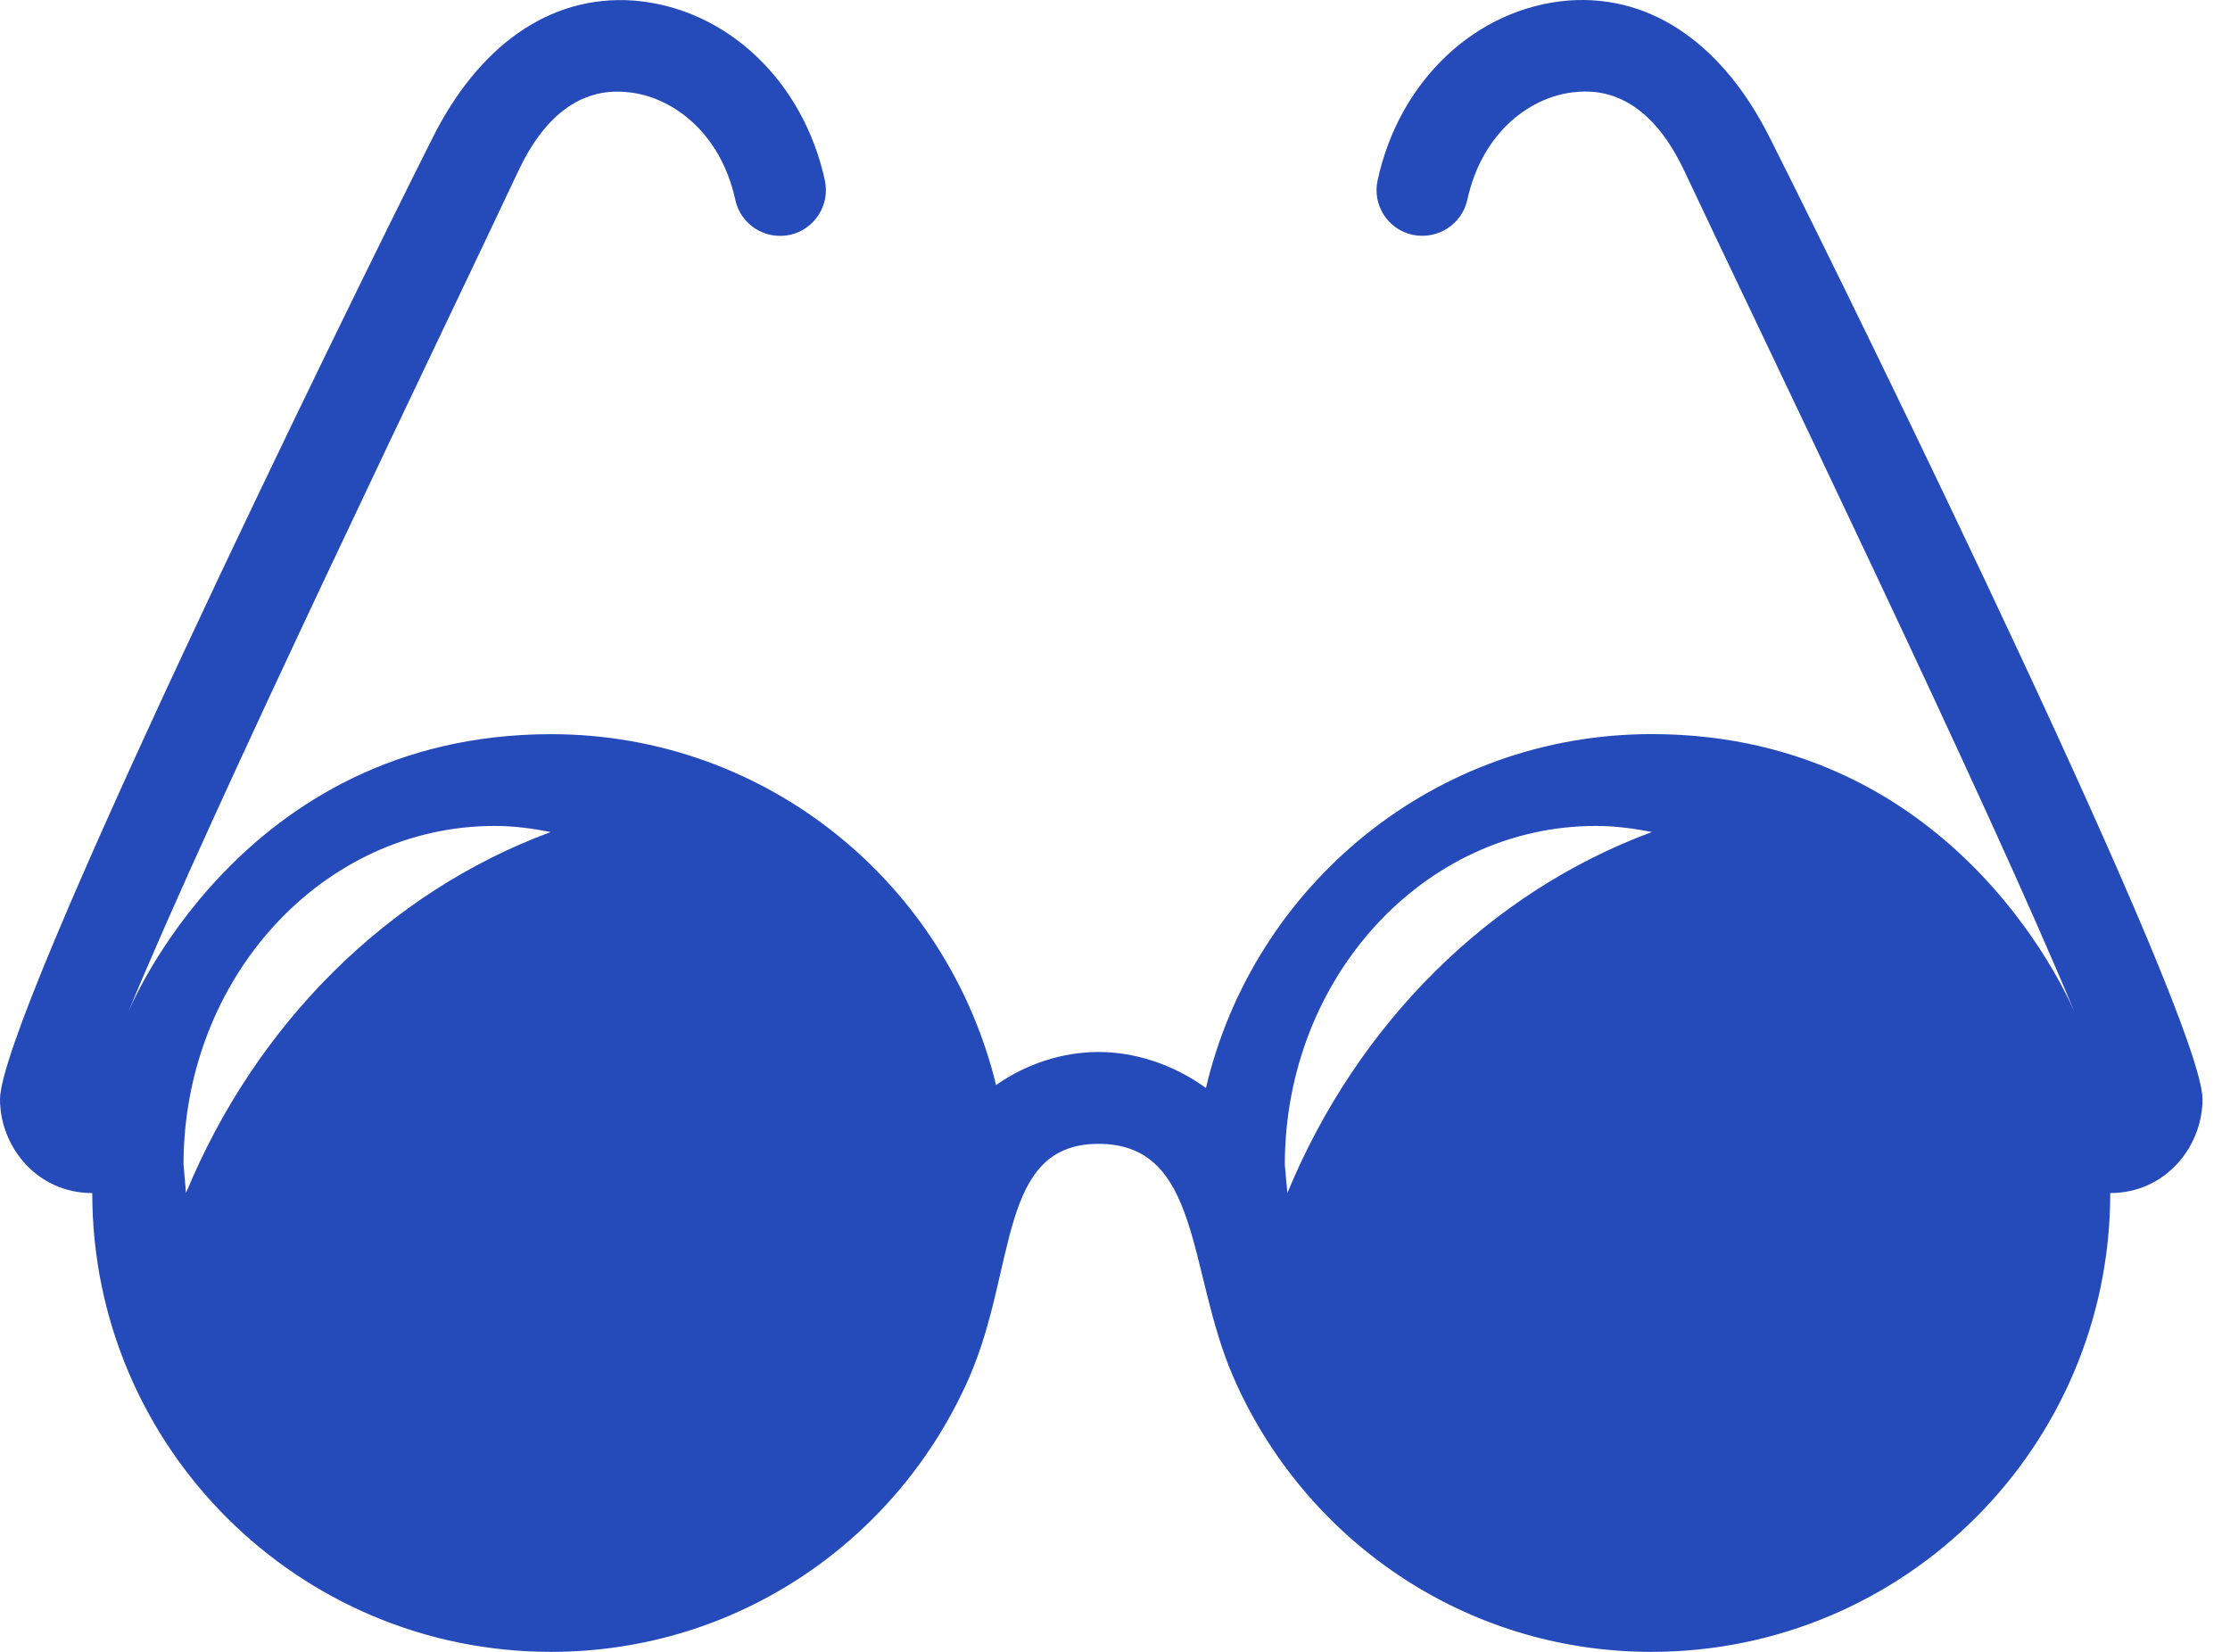 <?xml version="1.0" encoding="UTF-8"?>
<svg width="27px" height="20px" viewBox="0 0 27 20" version="1.1" xmlns="http://www.w3.org/2000/svg" xmlns:xlink="http://www.w3.org/1999/xlink">
    <!-- Generator: Sketch 60.1 (88133) - https://sketch.com -->
    <title>blog</title>
    <desc>Created with Sketch.</desc>
    <g id="go.read-desktop" stroke="none" stroke-width="1" fill="none" fill-rule="evenodd">
        <g id="home" transform="translate(-731, -30)" fill="#254BBB" fill-rule="nonzero">
            <g id="menu">
                <g id="categories" transform="translate(417, 24)">
                    <g id="categories-copy-2" transform="translate(314, 6)">
                        <g id="Group-5">
                            <g id="Group-3">
                                <g id="Group-4">
                                    <g id="blog">
                                        <path d="M21.424,1.66 C20.89,0.597 20.044,-0.071 18.991,0.006 C17.873,0.097 16.943,0.972 16.68,2.181 C16.613,2.481 16.803,2.778 17.103,2.843 C17.404,2.906 17.7,2.718 17.766,2.419 C17.95,1.576 18.56,1.156 19.083,1.114 C19.659,1.057 20.094,1.433 20.393,2.069 C21.277,3.951 24.081,9.738 25.126,12.276 C25.126,12.276 23.779,8.888 19.997,8.888 C17.368,8.888 15.177,10.719 14.601,13.173 C14.201,12.883 13.736,12.737 13.302,12.737 C12.879,12.737 12.44,12.871 12.06,13.137 C11.467,10.702 9.288,8.889 6.672,8.889 C2.89,8.889 1.543,12.277 1.543,12.277 C2.587,9.739 5.392,3.953 6.276,2.07 C6.574,1.434 7.01,1.058 7.586,1.115 C8.109,1.157 8.719,1.578 8.903,2.42 C8.967,2.719 9.262,2.907 9.563,2.844 C9.863,2.778 10.052,2.483 9.987,2.183 C9.723,0.973 8.793,0.098 7.676,0.007 C6.622,-0.07 5.777,0.597 5.242,1.66 C4.143,3.843 0,12.31 0,13.31 C0,13.88 0.444,14.445 1.117,14.445 C1.117,17.513 3.603,20 6.672,20 C8.947,20 10.886,18.628 11.739,16.668 C12.31,15.353 12.084,13.849 13.3,13.849 C14.549,13.849 14.376,15.393 14.932,16.671 C15.784,18.629 17.721,20 19.994,20 C23.063,20 25.55,17.513 25.55,14.445 C26.222,14.445 26.667,13.88 26.667,13.31 C26.667,12.31 22.523,3.843 21.424,1.66 L21.424,1.66 Z M2.252,14.444 L2.222,14.102 C2.222,11.836 3.909,10 5.99,10 C6.22,10 6.446,10.03 6.667,10.074 C4.698,10.802 3.098,12.397 2.252,14.444 Z M15.587,14.444 L15.556,14.102 C15.556,11.836 17.243,10 19.323,10 C19.554,10 19.78,10.03 20,10.074 C18.031,10.802 16.433,12.397 15.587,14.444 L15.587,14.444 Z" id="Shape"></path>
                                    </g>
                                </g>
                            </g>
                        </g>
                    </g>
                </g>
            </g>
        </g>
    </g>
</svg>